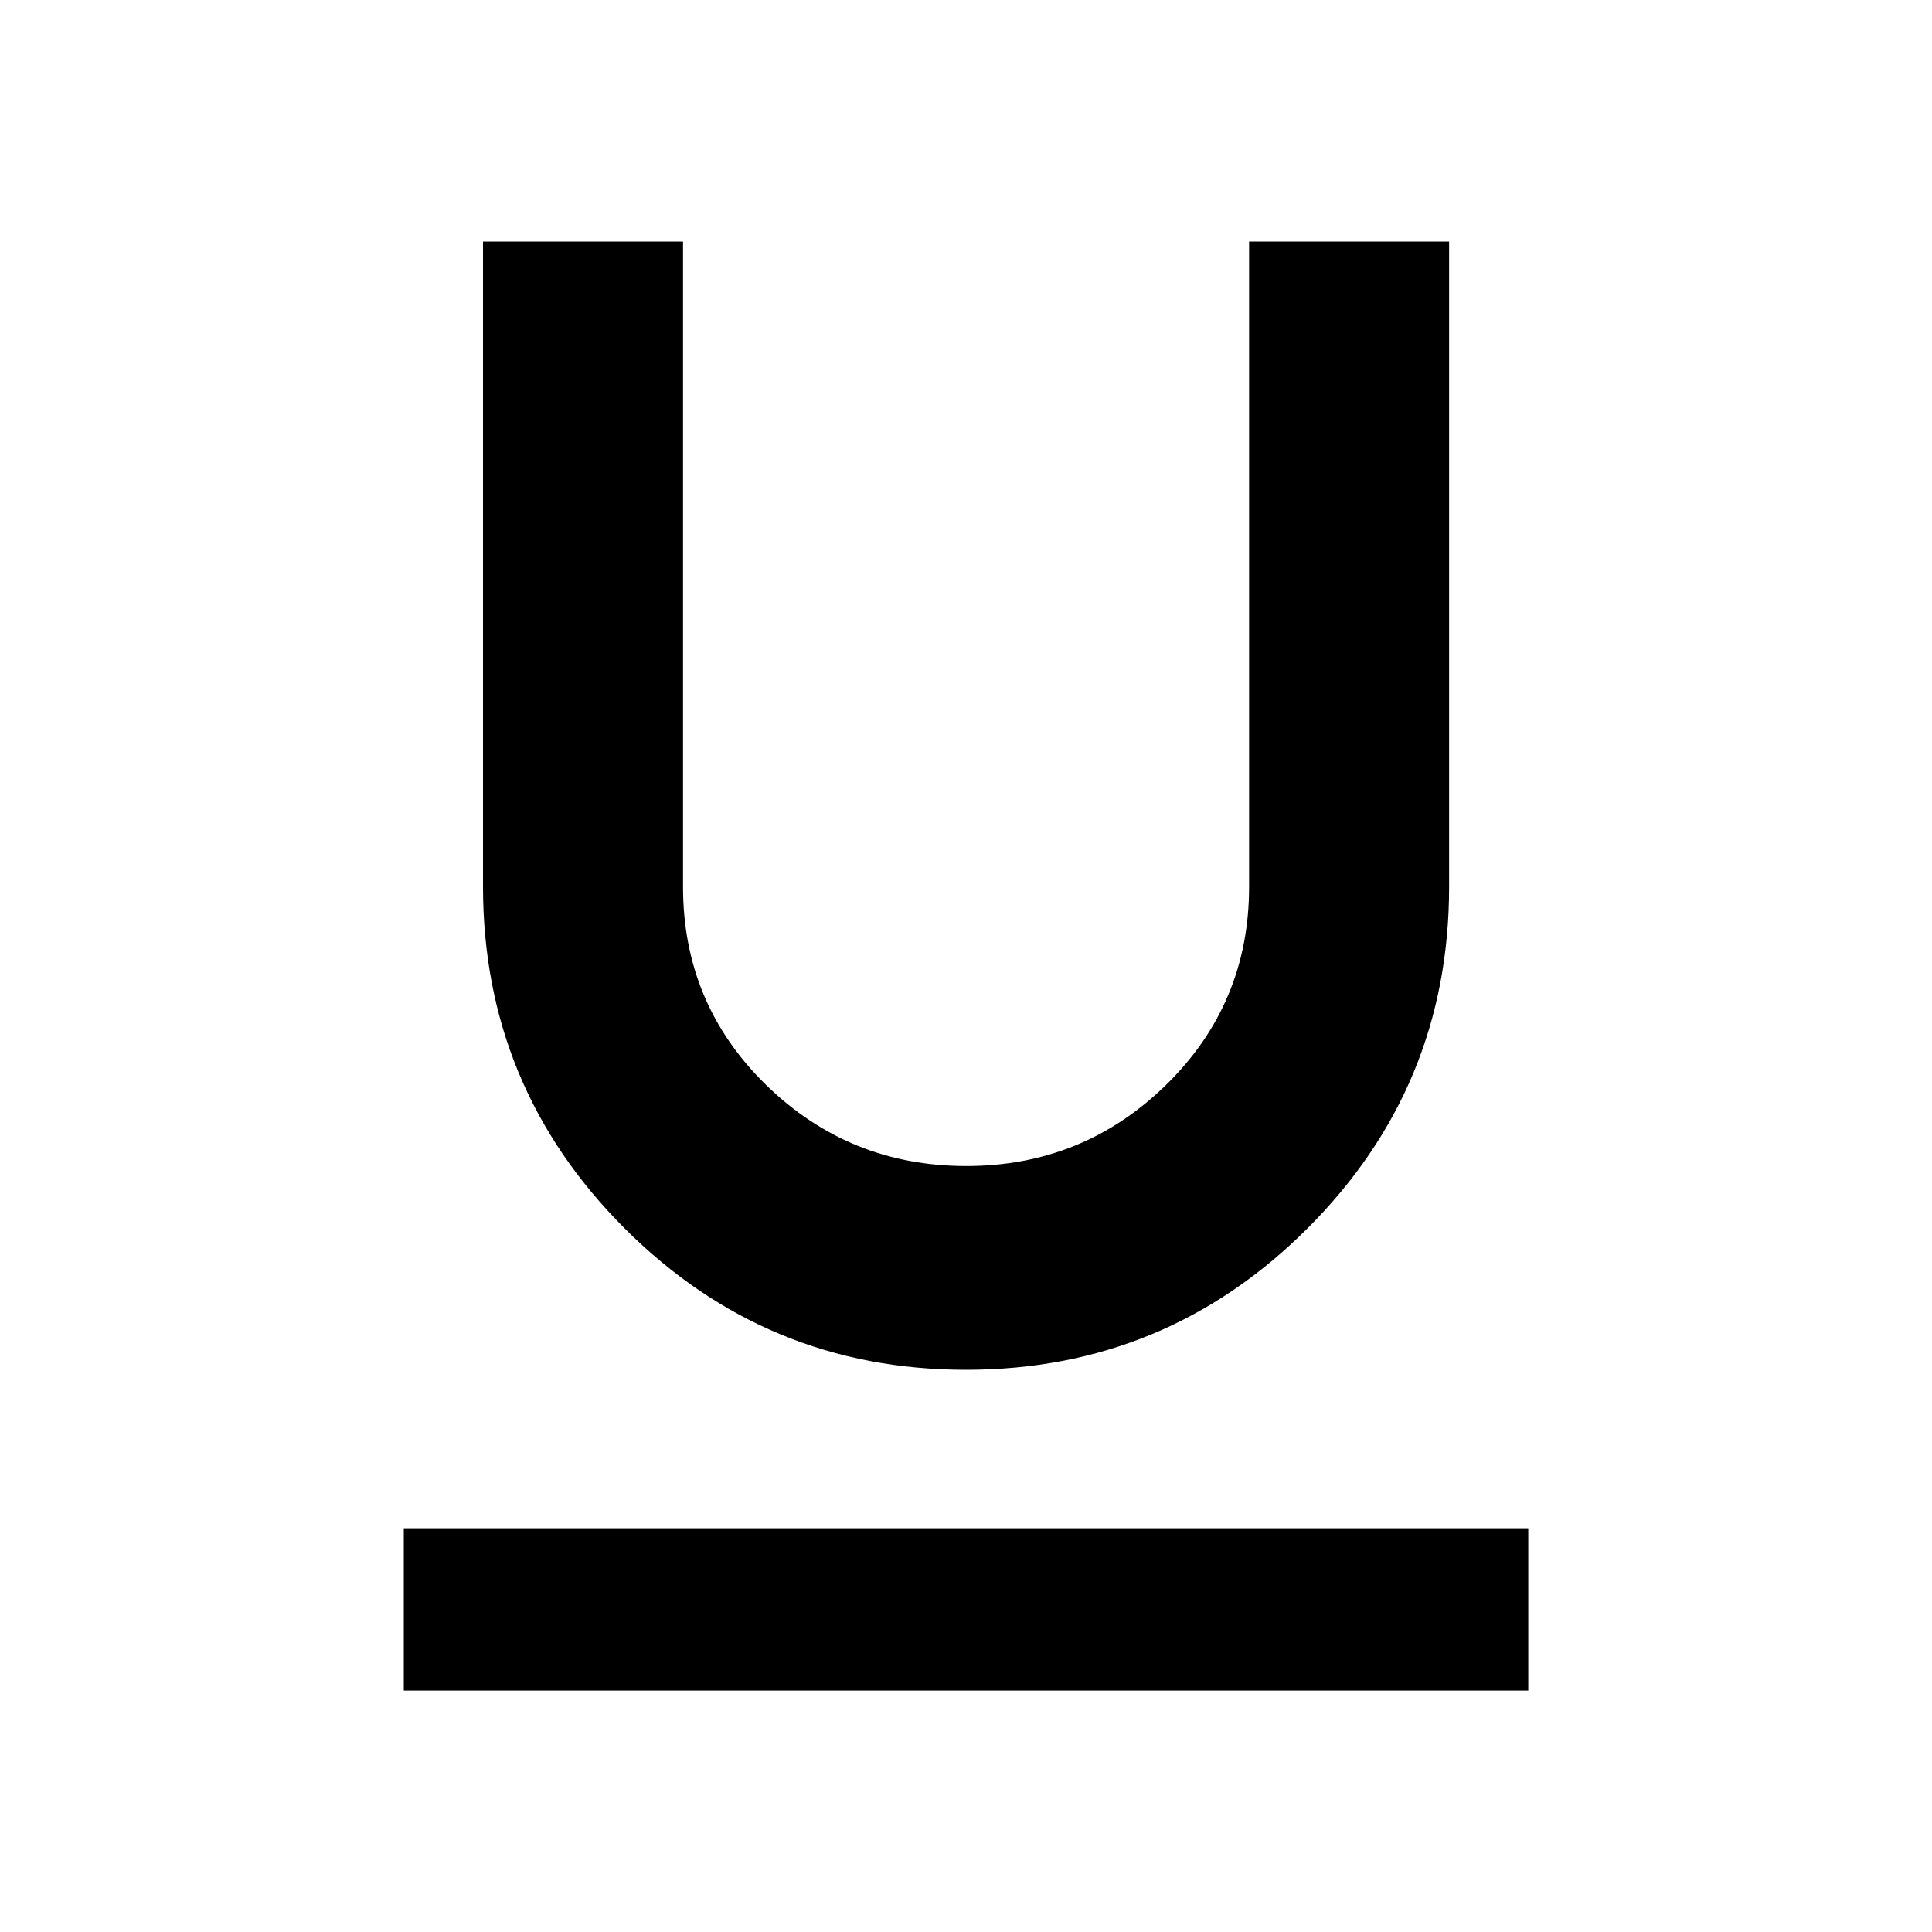 <?xml version="1.0" encoding="utf-8"?>
<!-- Generated by IcoMoon.io -->
<!DOCTYPE svg PUBLIC "-//W3C//DTD SVG 1.1//EN" "http://www.w3.org/Graphics/SVG/1.1/DTD/svg11.dtd">
<svg version="1.1" xmlns="http://www.w3.org/2000/svg" xmlns:xlink="http://www.w3.org/1999/xlink" width="32" height="32" viewBox="0 0 32 32">
<path d="M6.688 25.313h18.625v2.688h-18.625v-2.688zM16 22.688q-3.313 0-5.656-2.344t-2.344-5.656v-10.688h3.313v10.688q0 1.938 1.375 3.281t3.313 1.344 3.313-1.344 1.375-3.281v-10.688h3.313v10.688q0 3.313-2.344 5.656t-5.656 2.344z"></path>
</svg>
